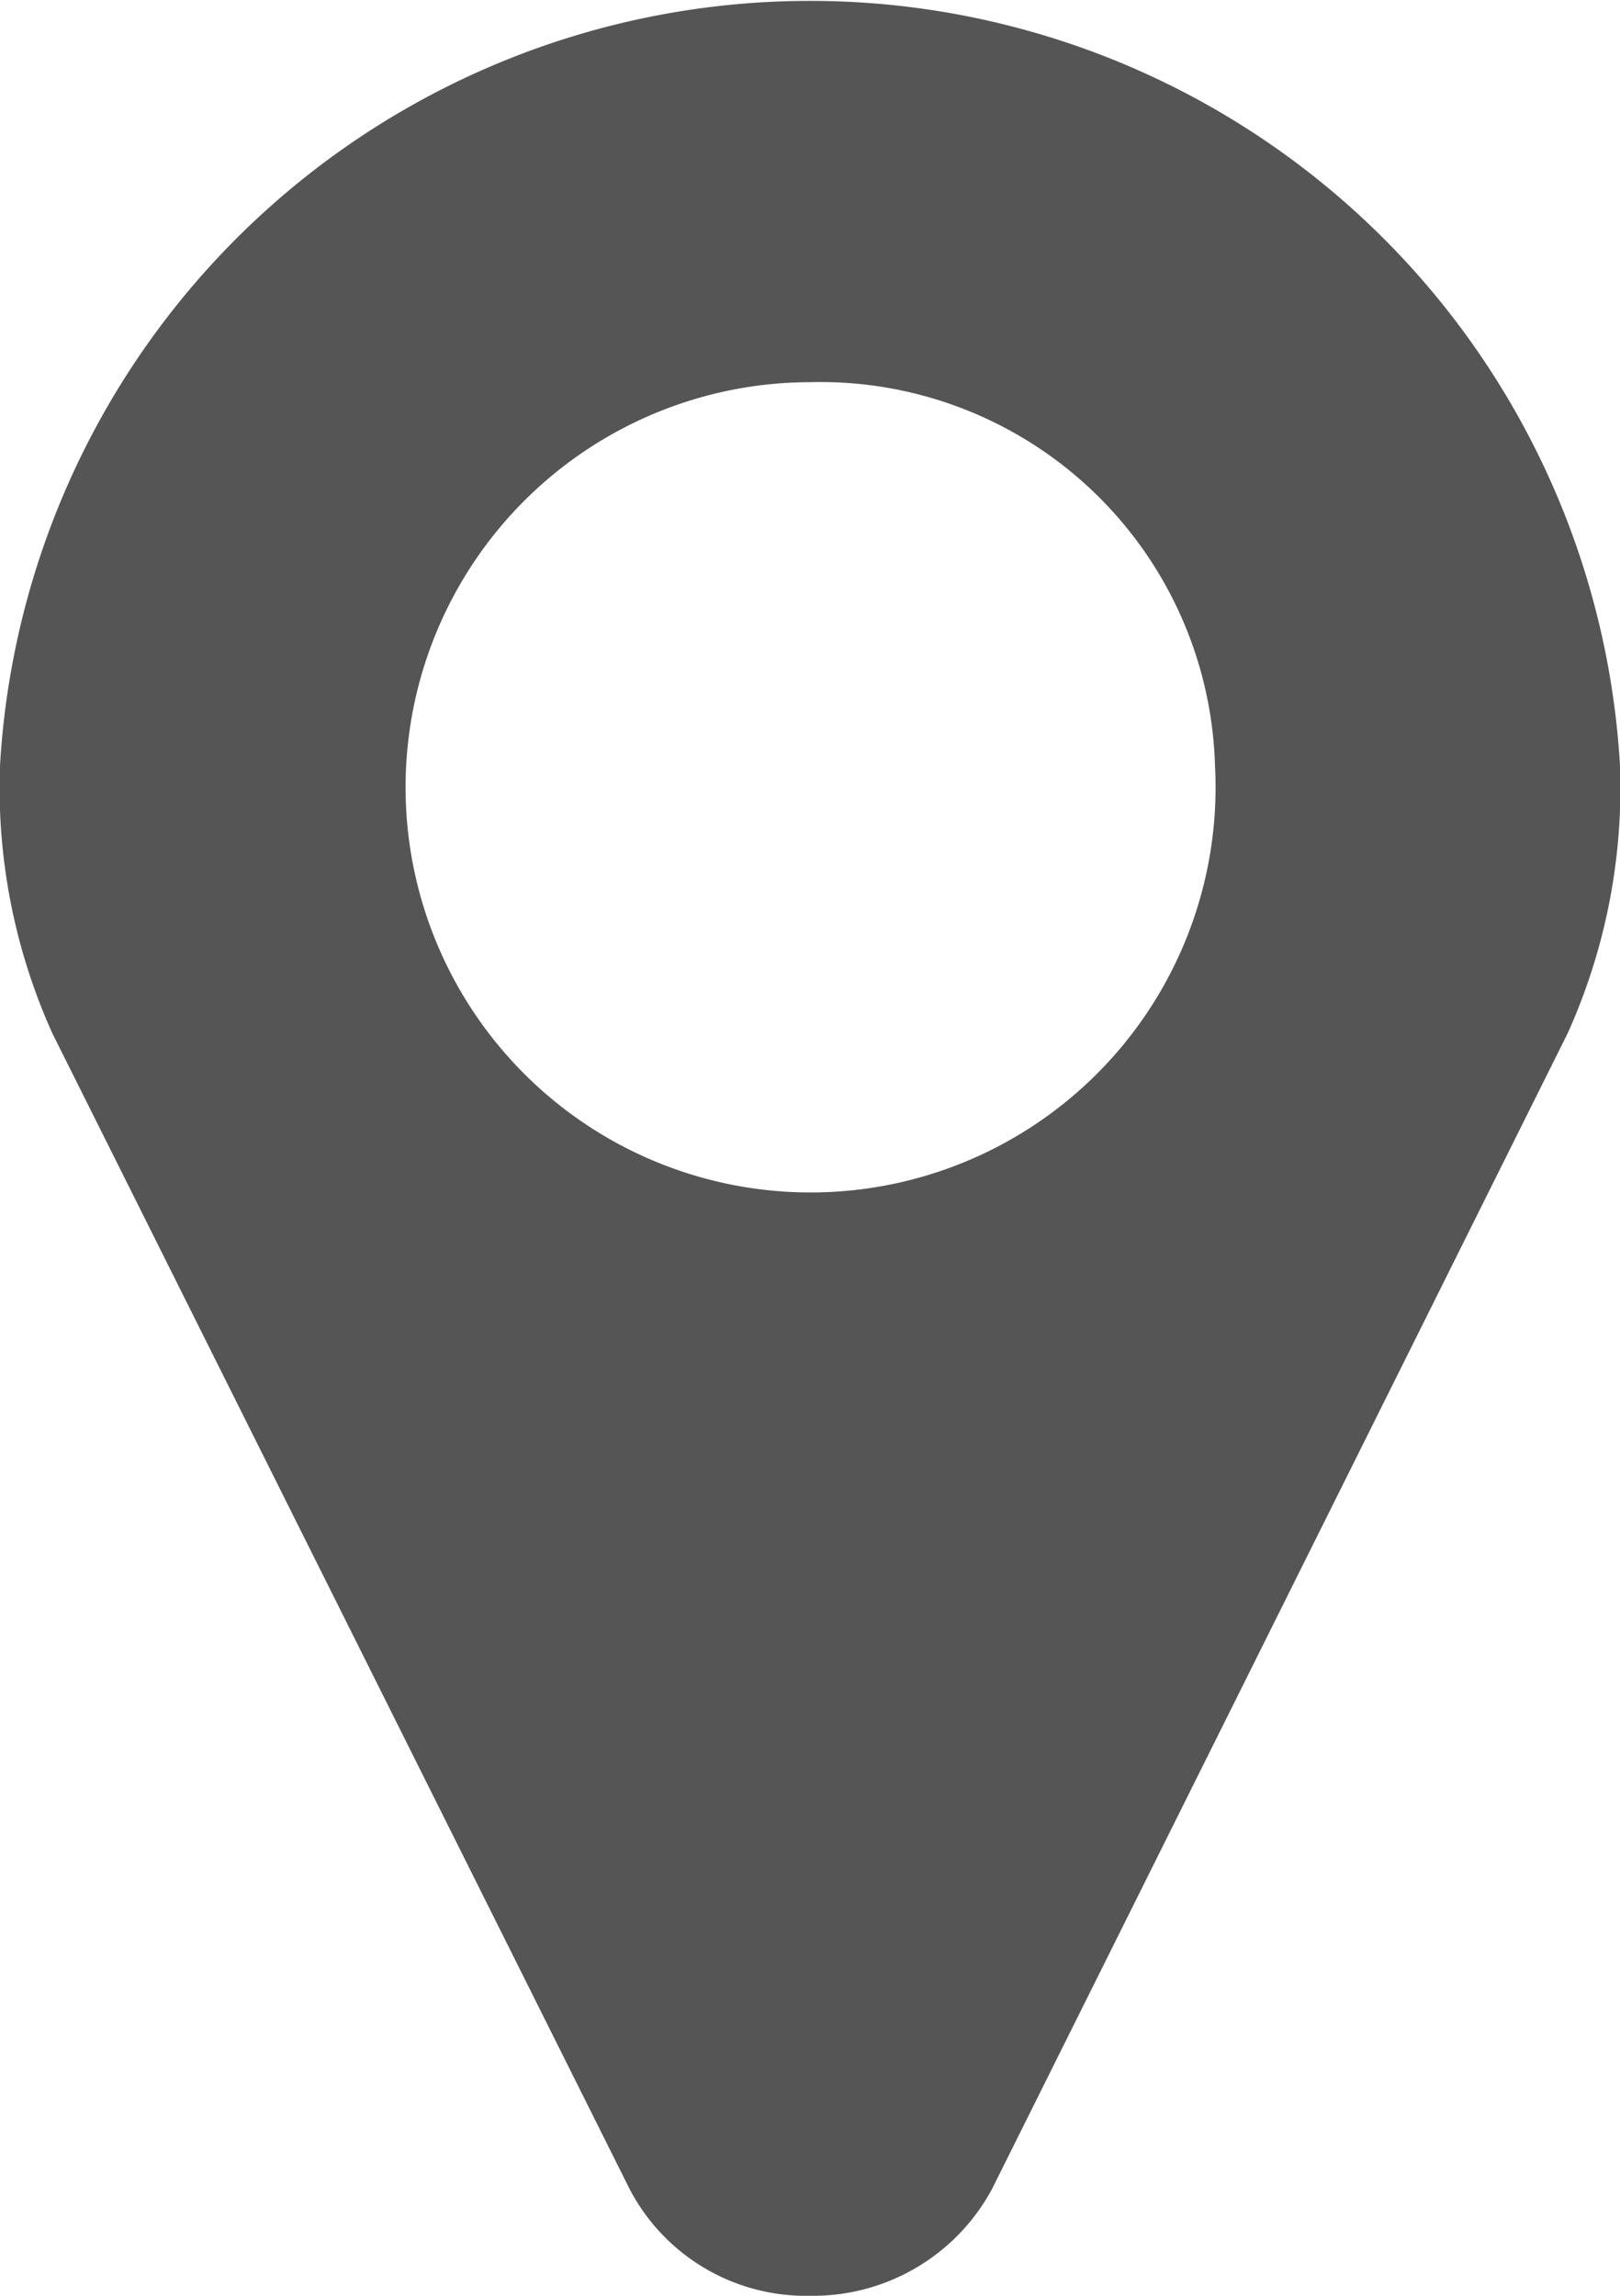 <svg xmlns="http://www.w3.org/2000/svg" width="12" height="17"><path id="fa-map-marker" d="M239 5772.67a3 3 0 11-3-2.84 2.924 2.924 0 013 2.84zm3 0a6.01 6.01 0 00-12 0 4.423 4.423 0 00.387 1.98l4.277 8.56a1.473 1.473 0 001.336.79 1.506 1.506 0 001.348-.79l4.265-8.56a4.423 4.423 0 00.387-1.98z" transform="translate(-230 -5767)" fill="#555" fill-rule="evenodd"/></svg>